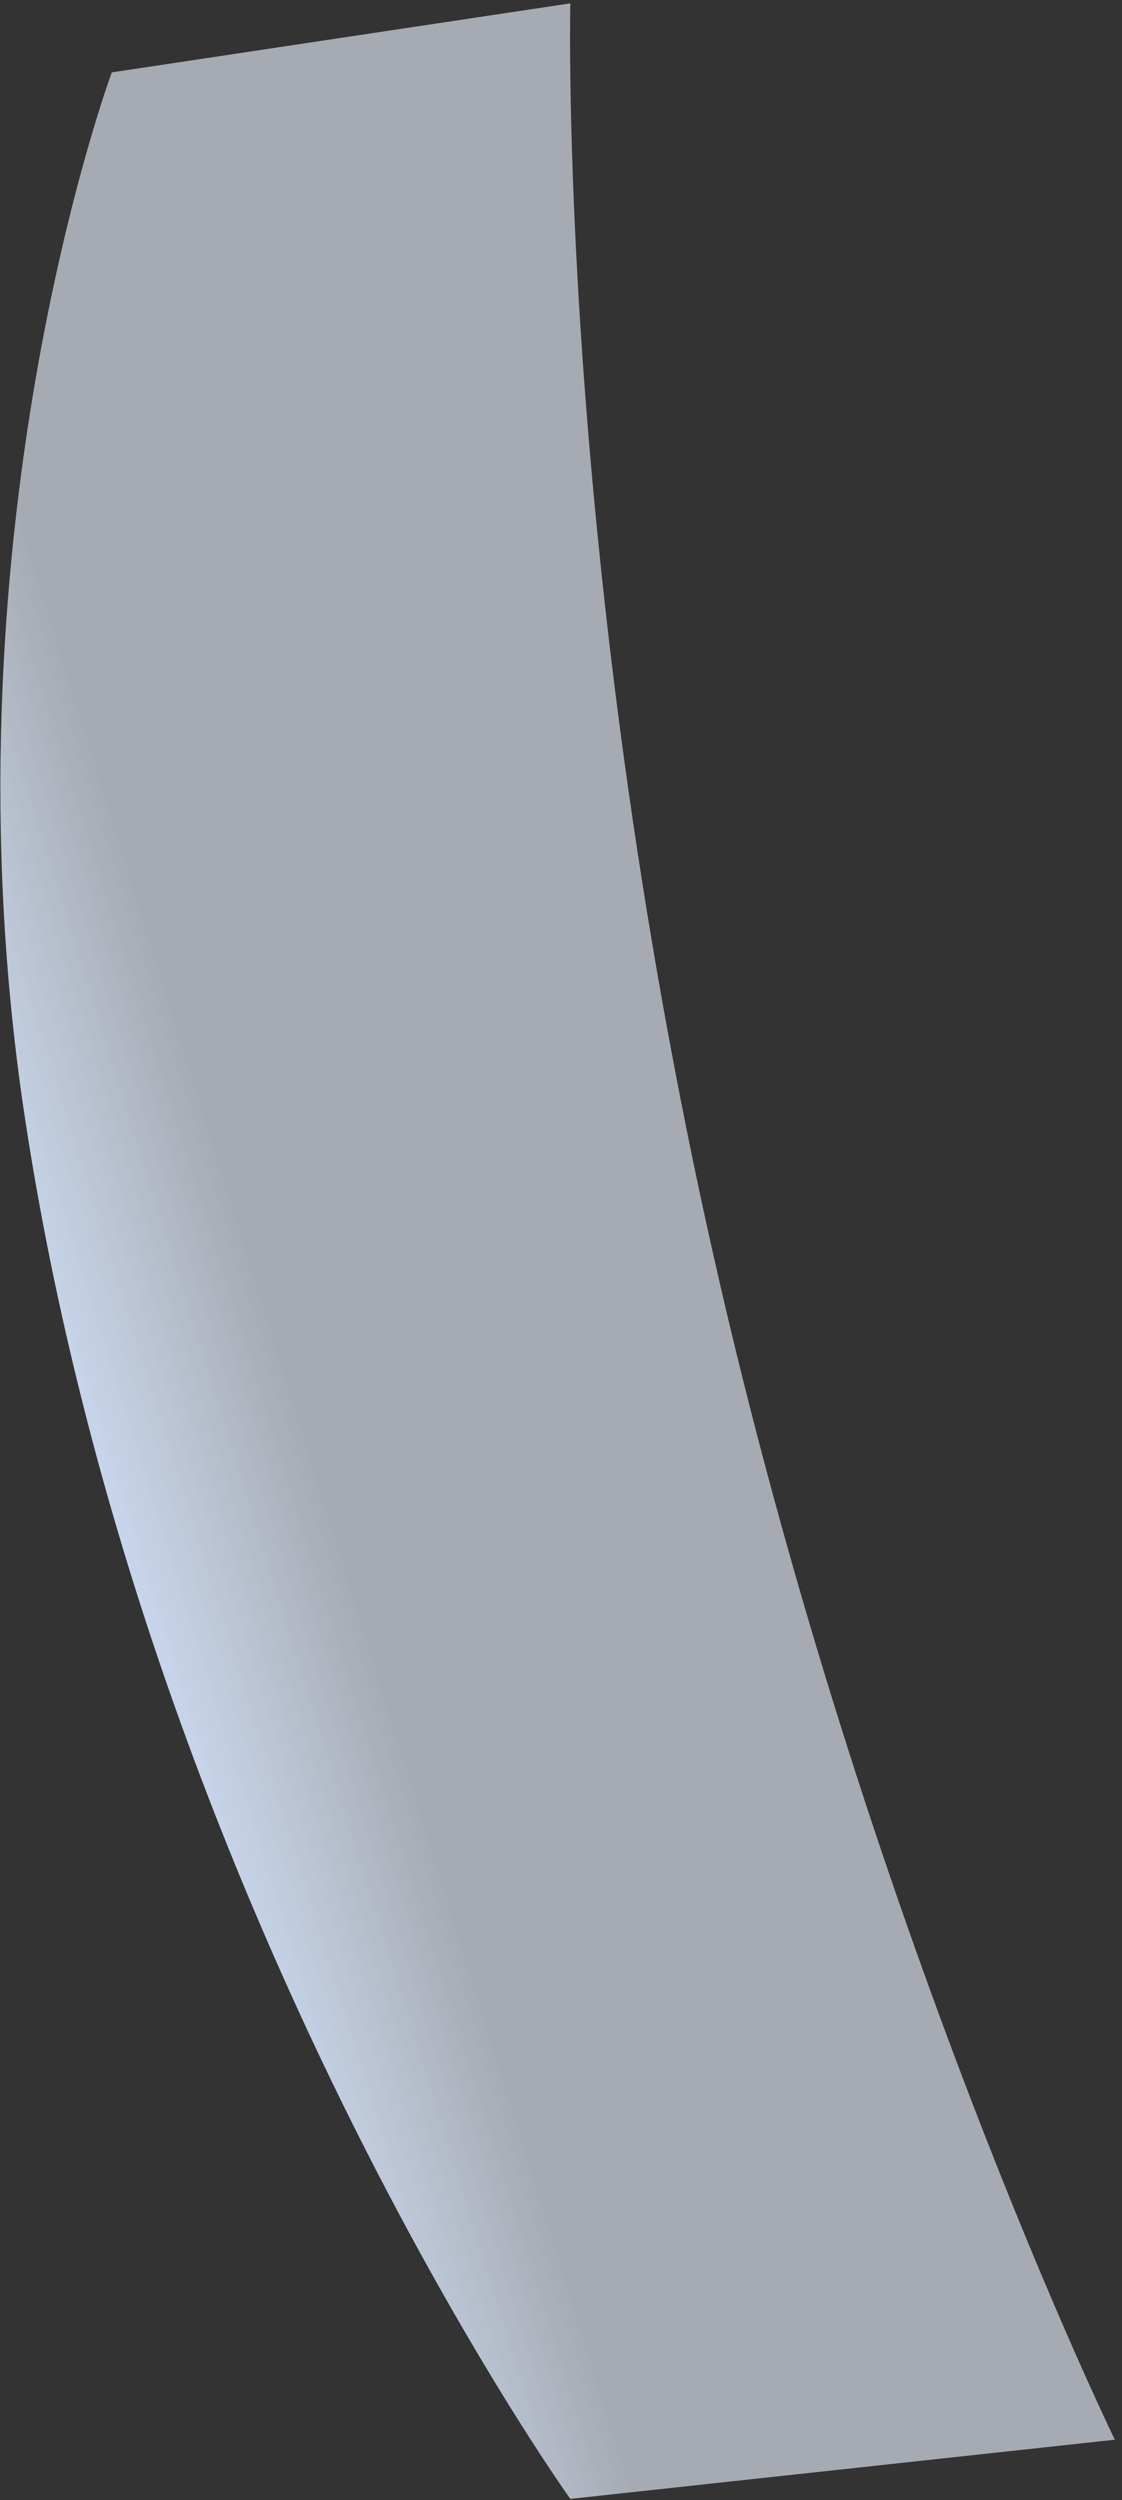 ﻿<?xml version="1.0" encoding="utf-8"?>
<svg version="1.1" xmlns:xlink="http://www.w3.org/1999/xlink" width="228px" height="508px" xmlns="http://www.w3.org/2000/svg">
  <rect width="100%" height="100%" fill="#333333" stroke="none"/>
  <defs>
    <linearGradient gradientUnits="userSpaceOnUse" x1="54.681" y1="267.807" x2="-2.0250467969162855E-13" y2="284.77" id="LinearGradient45">
      <stop id="Stop46" stop-color="#eaf2ff" stop-opacity="0.627" offset="0" />
      <stop id="Stop47" stop-color="#d1e3ff" offset="1" />
    </linearGradient>
  </defs>
  <g transform="matrix(1 0 0 1 -312 -534 )">
    <path d="M 226.544 495.734  C 226.544 495.734  175.727 391.504  145.011 255.223  C 113.257 114.329  115.893 0.681  115.893 0.681  L 22.713 14.711  C 22.713 14.711  -12.702 110.18  5.067 227.163  C 29.346 387.016  115.893 507.759  115.893 507.759  L 226.544 495.734  Z " fill-rule="nonzero" fill="url(#LinearGradient45)" stroke="none" transform="matrix(1 0 0 1 312 534 )" />
  </g>
</svg>